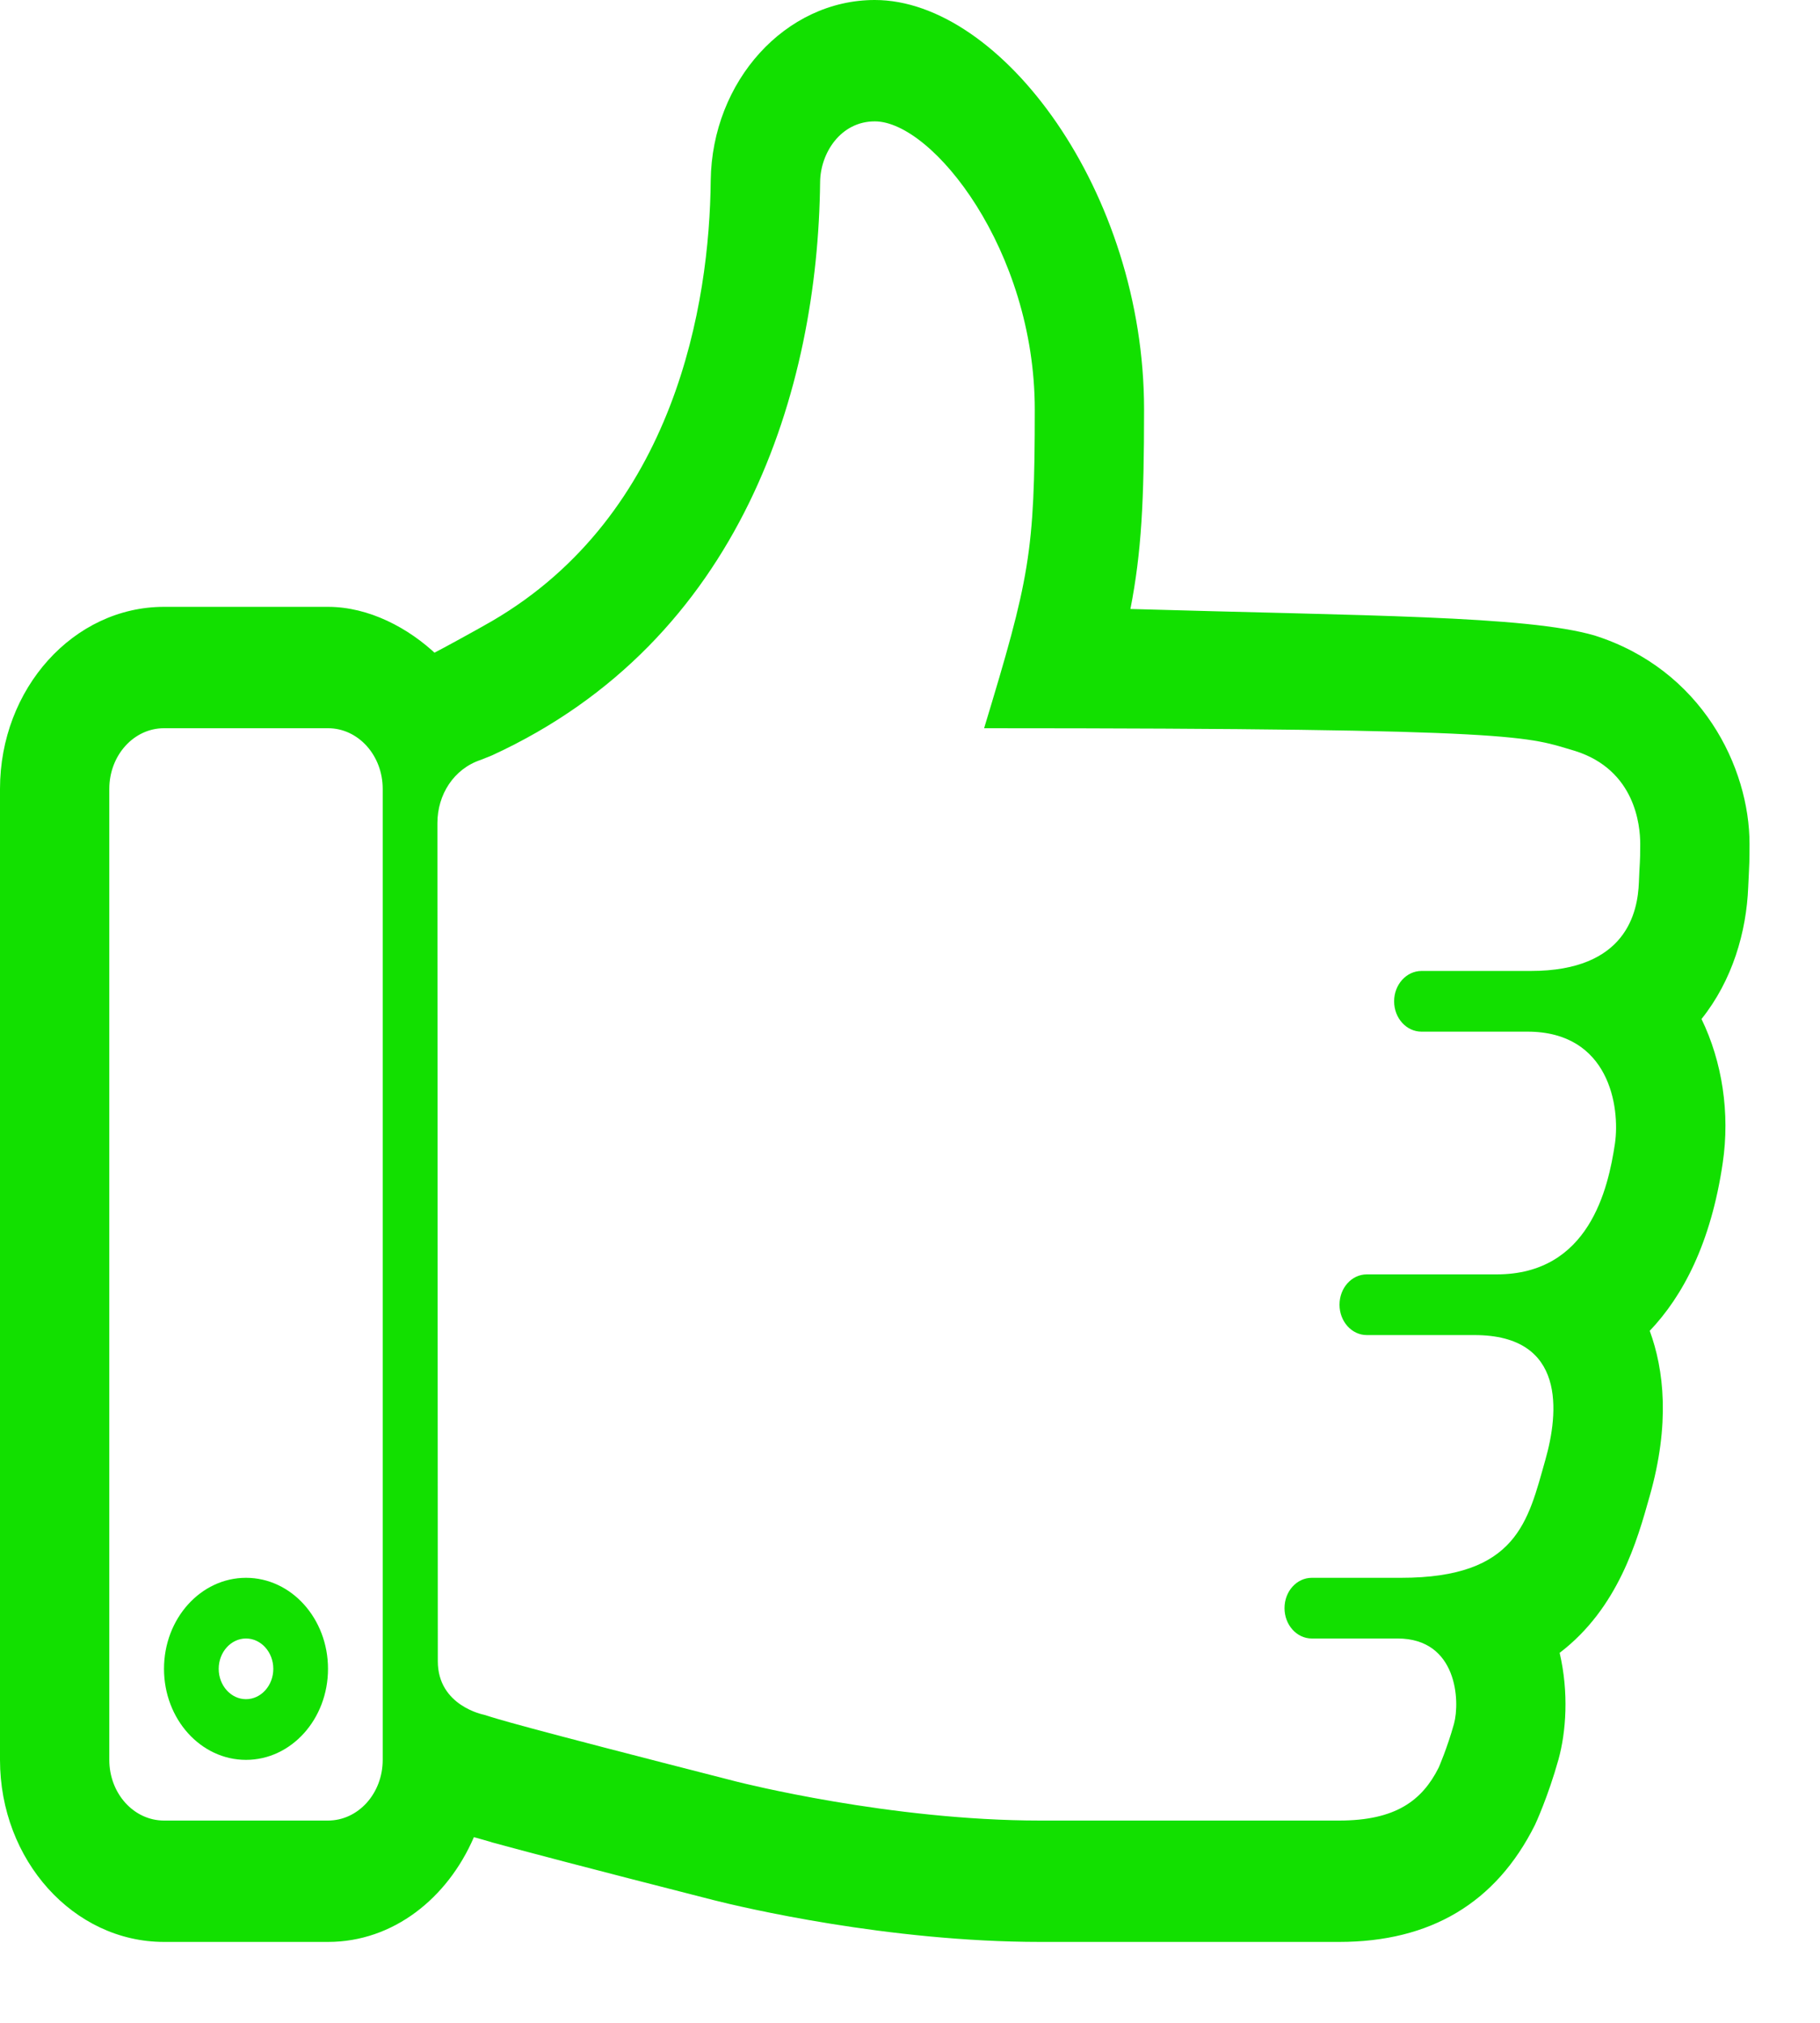 <svg width="18" height="20" viewBox="0 0 18 20" fill="none" xmlns="http://www.w3.org/2000/svg">
<g clip-path="url(#clip0)">
<path fill-rule="evenodd" clip-rule="evenodd" d="M15.77 6.283C15.094 6.087 13.505 6.089 11.18 6.021C11.29 5.458 11.315 4.95 11.315 4.049C11.315 1.896 9.902 0 8.652 0C7.769 0 7.041 0.801 7.029 1.786C7.018 2.995 6.681 5.082 4.867 6.14C4.733 6.218 4.353 6.426 4.297 6.453L4.326 6.48C4.042 6.208 3.648 6 3.244 6H1.622C0.728 6 0 6.808 0 7.8V17.4C0 18.393 0.728 19.2 1.622 19.2H3.244C3.888 19.2 4.426 18.769 4.687 18.164C4.693 18.166 4.705 18.17 4.712 18.171C4.748 18.182 4.79 18.193 4.842 18.208C4.851 18.211 4.856 18.213 4.867 18.216C5.178 18.301 5.778 18.46 7.059 18.787C7.334 18.857 8.785 19.2 10.288 19.2H13.245C14.145 19.2 14.795 18.816 15.181 18.043C15.187 18.031 15.311 17.762 15.413 17.398C15.489 17.124 15.517 16.735 15.425 16.342C16.006 15.899 16.193 15.229 16.315 14.794C16.519 14.079 16.457 13.542 16.316 13.158C16.642 12.816 16.921 12.294 17.038 11.498C17.111 11.005 17.033 10.497 16.828 10.075C17.134 9.693 17.273 9.213 17.29 8.769L17.296 8.644C17.3 8.565 17.303 8.517 17.303 8.344C17.303 7.586 16.83 6.619 15.77 6.283ZM3.785 17.4C3.785 17.732 3.543 18 3.244 18H1.622C1.323 18 1.081 17.732 1.081 17.4V7.8C1.081 7.468 1.323 7.2 1.622 7.2H3.244C3.543 7.2 3.785 7.468 3.785 7.8V17.4ZM16.209 8.721C16.198 9.018 16.087 9.6 15.14 9.6C14.329 9.6 14.059 9.6 14.059 9.6C13.909 9.6 13.788 9.735 13.788 9.9C13.788 10.066 13.909 10.2 14.059 10.2C14.059 10.2 14.296 10.2 15.107 10.2C15.918 10.2 16.024 10.947 15.972 11.307C15.905 11.754 15.716 12.6 14.802 12.6C13.89 12.6 13.518 12.6 13.518 12.6C13.368 12.6 13.248 12.734 13.248 12.9C13.248 13.065 13.368 13.2 13.518 13.2C13.518 13.2 14.161 13.2 14.583 13.2C15.495 13.2 15.415 13.972 15.284 14.433C15.112 15.039 15.006 15.6 13.856 15.6C13.467 15.6 12.974 15.6 12.974 15.6C12.824 15.6 12.704 15.734 12.704 15.9C12.704 16.065 12.824 16.2 12.974 16.2C12.974 16.2 13.349 16.2 13.822 16.2C14.414 16.2 14.441 16.821 14.38 17.044C14.312 17.287 14.232 17.468 14.229 17.476C14.065 17.803 13.802 18 13.245 18H10.288C8.804 18 7.331 17.626 7.293 17.617C5.047 17.043 4.928 16.998 4.787 16.954C4.787 16.954 4.33 16.868 4.33 16.425L4.326 8.138C4.326 7.857 4.487 7.602 4.755 7.513C4.789 7.498 4.834 7.483 4.867 7.468C7.337 6.333 8.089 3.844 8.111 1.8C8.114 1.513 8.314 1.2 8.652 1.2C9.223 1.2 10.234 2.473 10.234 4.049C10.234 5.472 10.182 5.718 9.733 7.2C15.14 7.2 15.102 7.287 15.579 7.425C16.171 7.613 16.222 8.157 16.222 8.344C16.222 8.55 16.216 8.52 16.209 8.721Z" fill="#12E000"/>
<path fill-rule="evenodd" clip-rule="evenodd" d="M2.433 15.6C1.985 15.6 1.622 16.003 1.622 16.5C1.622 16.997 1.985 17.4 2.433 17.4C2.881 17.4 3.244 16.997 3.244 16.5C3.244 16.003 2.881 15.6 2.433 15.6ZM2.433 16.8C2.284 16.8 2.163 16.665 2.163 16.5C2.163 16.335 2.284 16.2 2.433 16.2C2.582 16.2 2.703 16.335 2.703 16.5C2.703 16.665 2.582 16.8 2.433 16.8Z" fill="#12E000"/>
</g>
<defs>
<clipPath id="clip0">
<rect width="17.303" height="19.2" fill="white" transform="translate(0 0)"/>
</clipPath>
</defs>
</svg>
